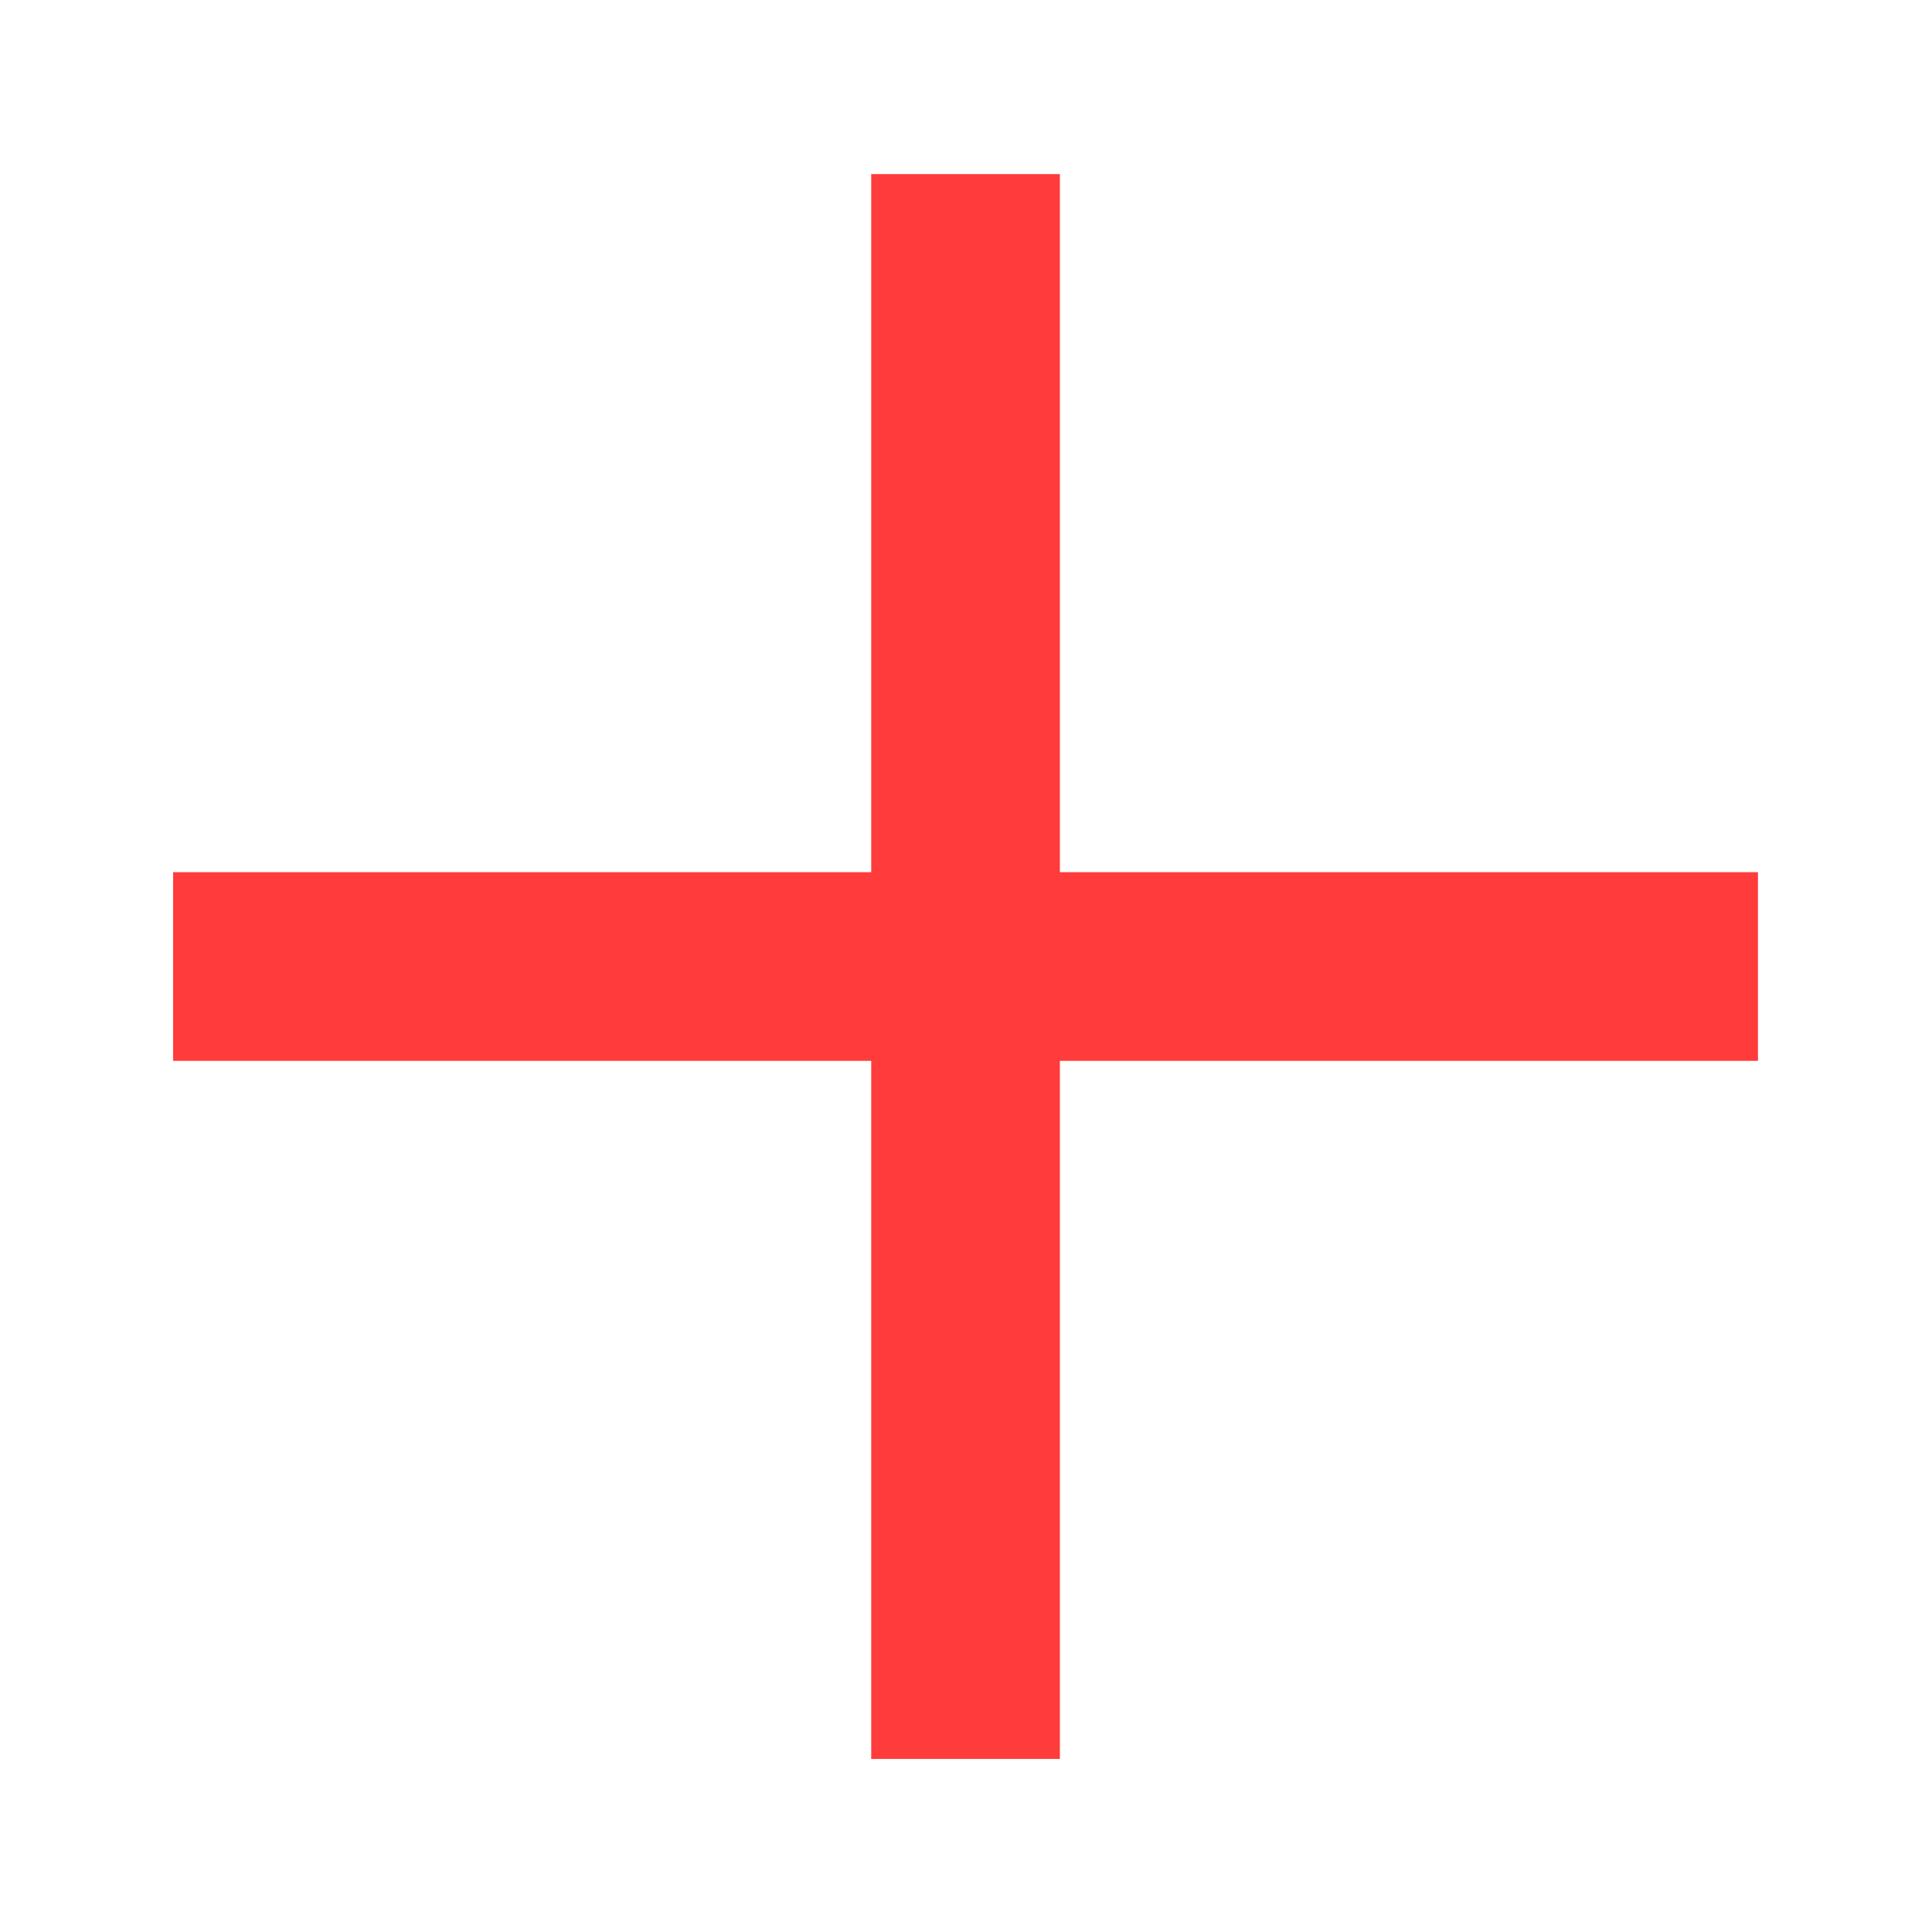 <?xml version="1.0" encoding="UTF-8"?>
<svg width="512px" height="512px" viewBox="0 0 512 512" version="1.1" xmlns="http://www.w3.org/2000/svg" xmlns:xlink="http://www.w3.org/1999/xlink">
    <title>plus</title>
    <g id="plus" stroke="none" stroke-width="1" fill="none" fill-rule="evenodd">
        <path d="M280.88,46.135 L280.88,231.135 L465.88,231.135 L465.88,281.135 L280.88,281.135 L280.88,466.135 L230.88,466.135 L230.88,281.135 L45.88,281.135 L45.88,231.135 L230.88,231.135 L230.88,46.135 L280.88,46.135 Z" id="Combined-Shape" fill="#FF3B3B"></path>
    </g>
</svg>
